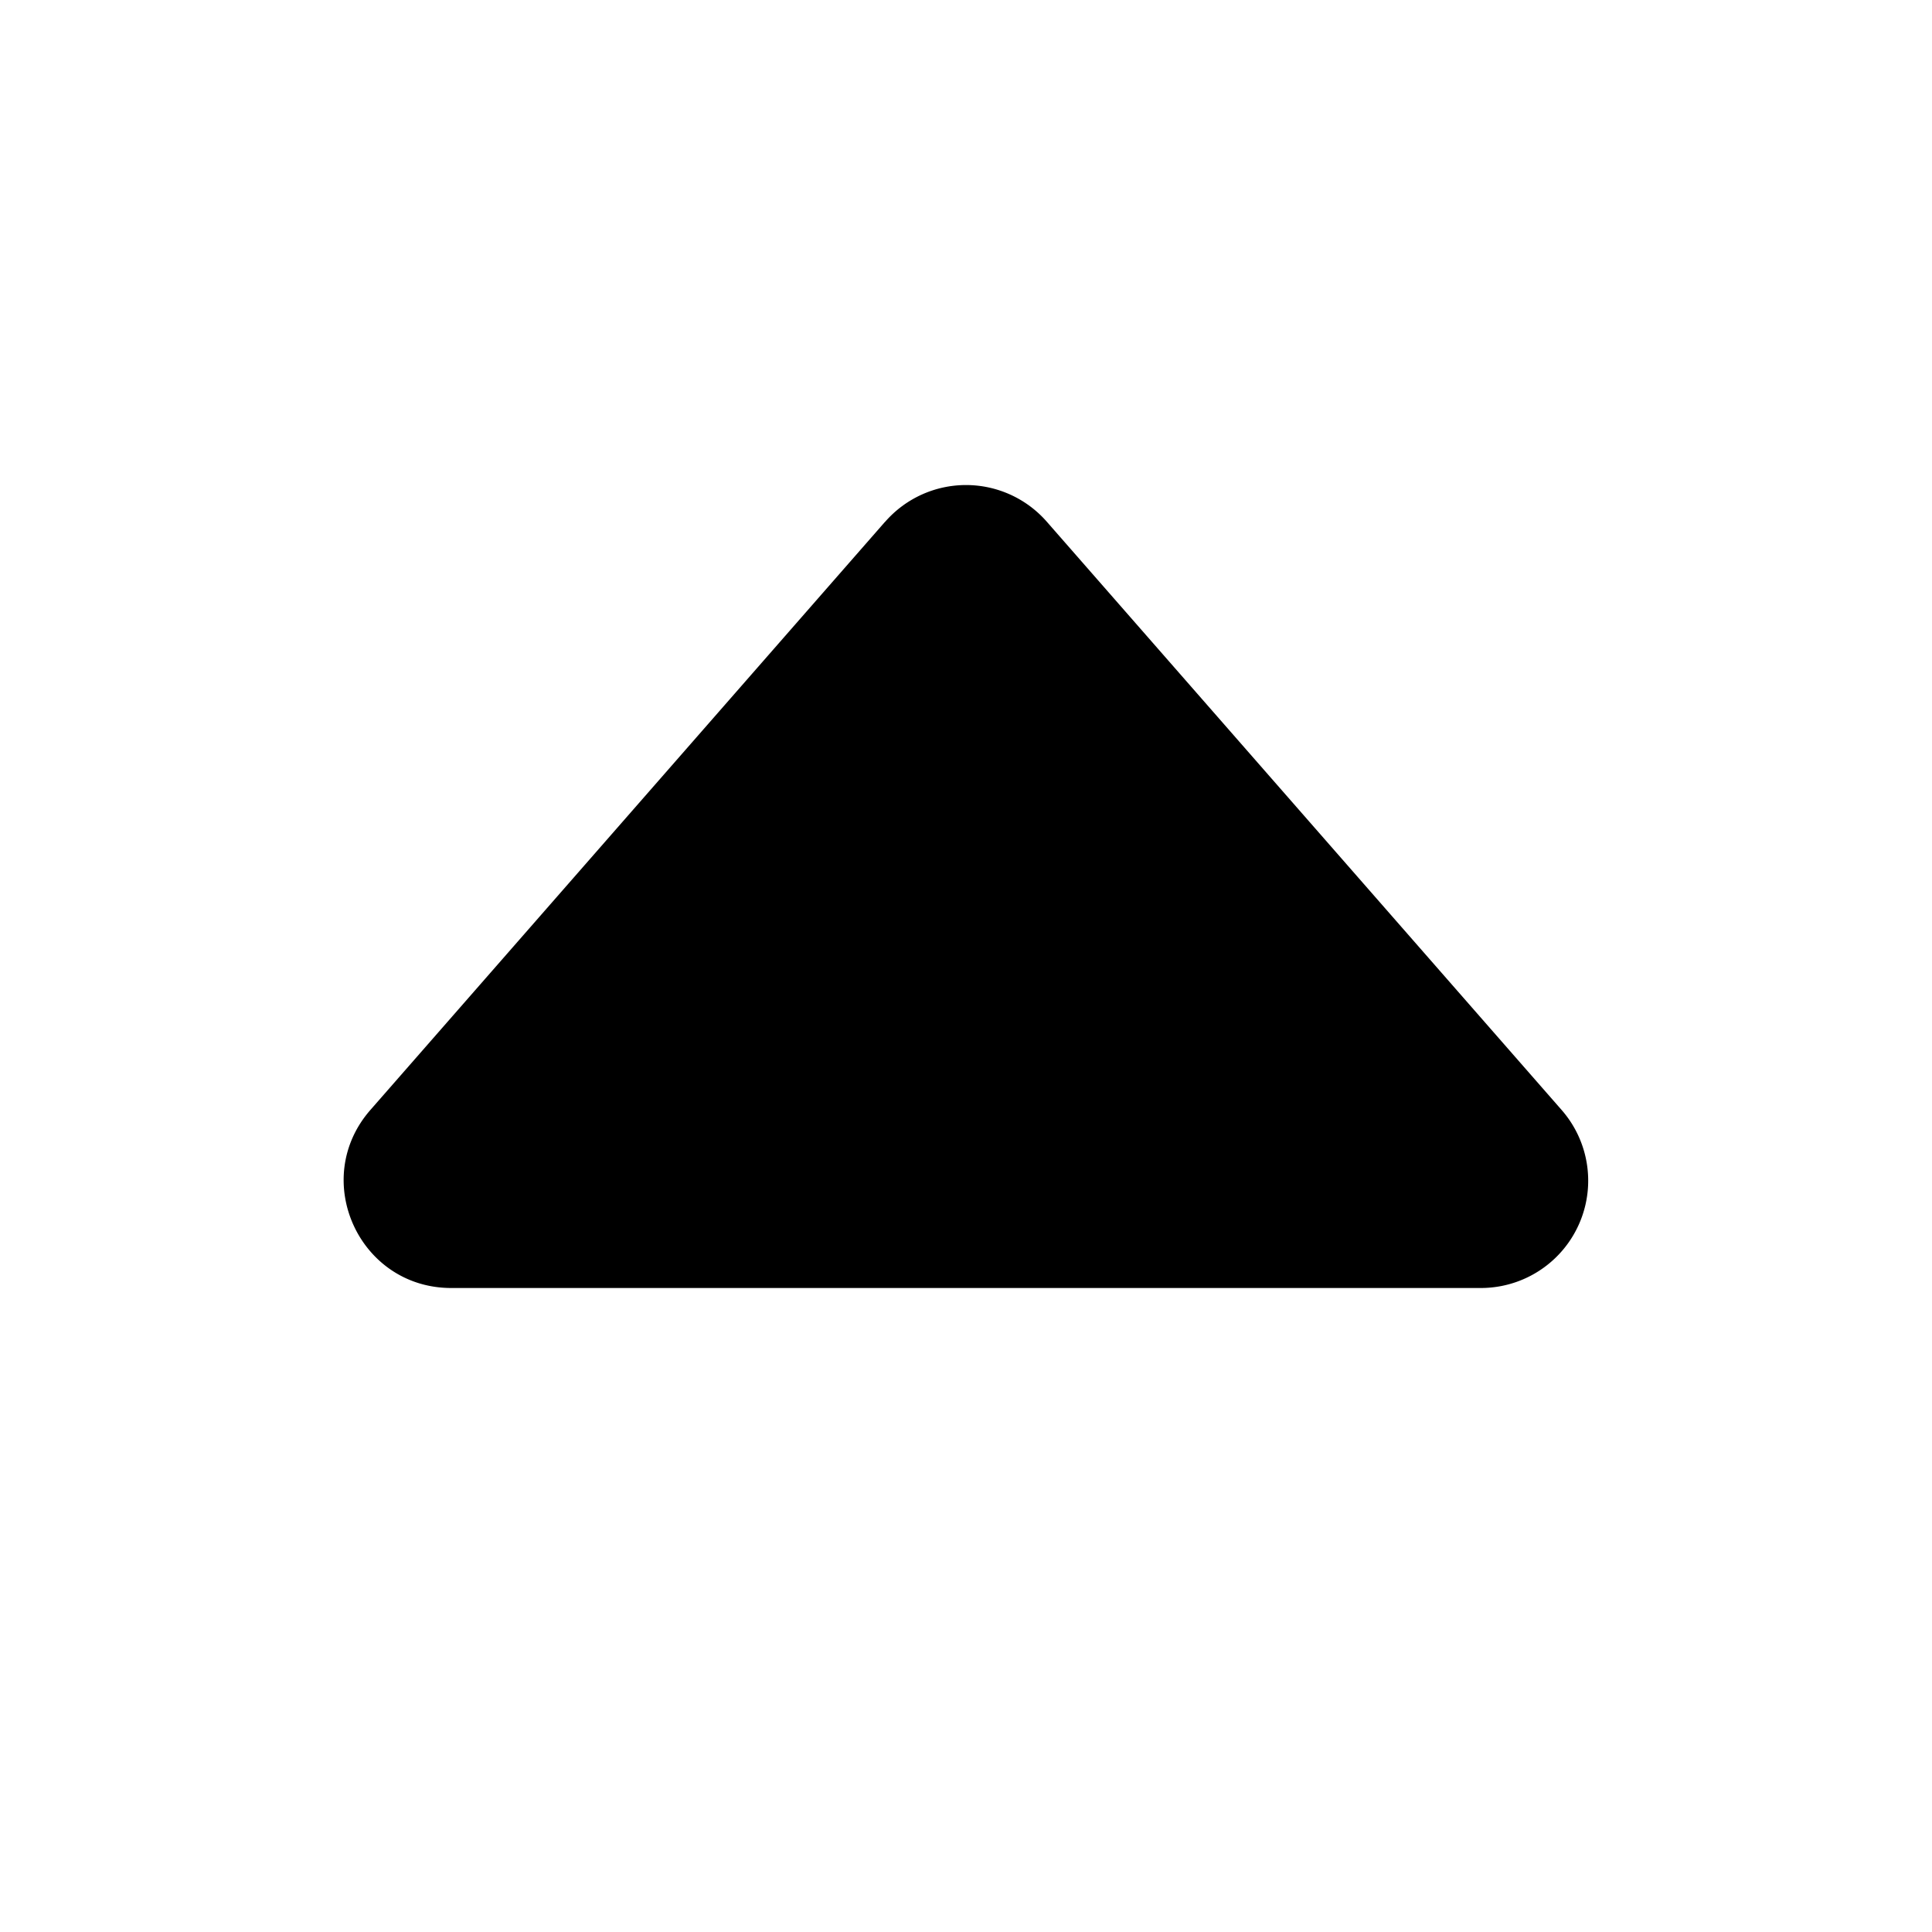 <svg xmlns="http://www.w3.org/2000/svg" width="32" height="32" fill="currentColor" class="bi bi-caret-up-fill" viewBox="0 0 16 18">
  <path d="m7.247 4.86-4.796 5.481c-.566.647-.106 1.659.753 1.659h9.592a1 1 0 0 0 .753-1.659l-4.796-5.48a1 1 0 0 0-1.506 0z"/>
</svg>
